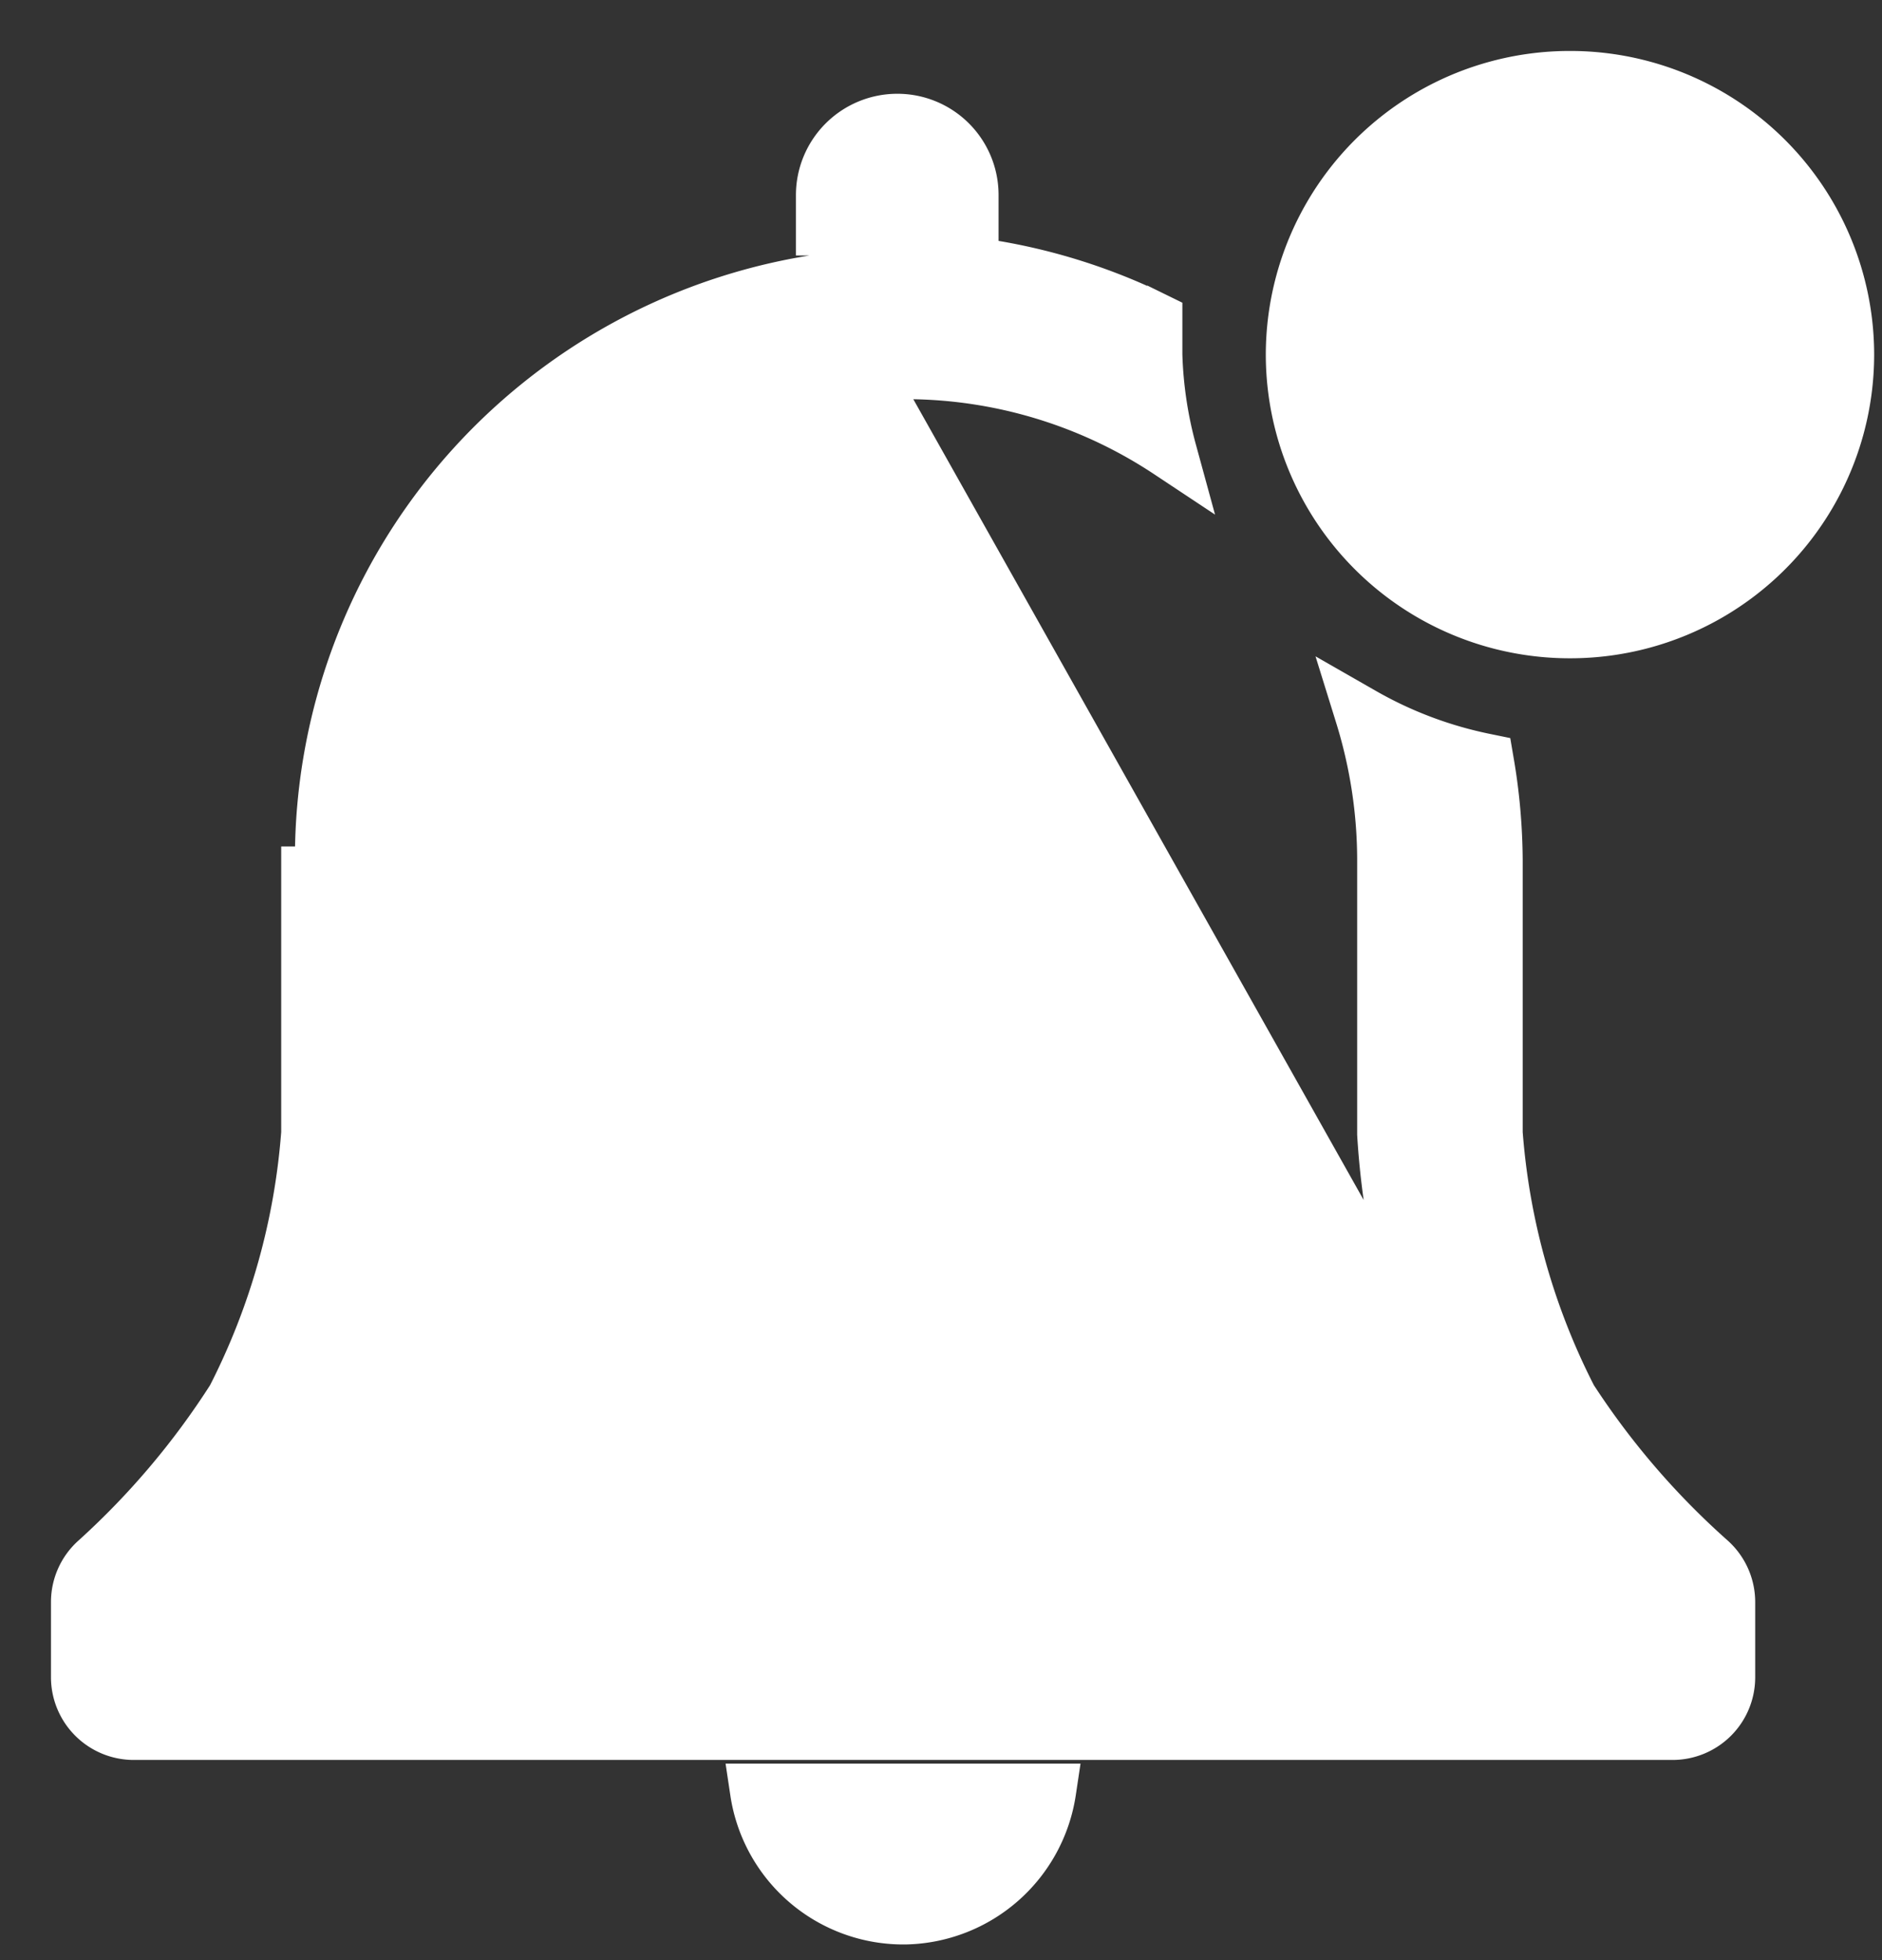 <svg width="24" height="25" fill="none" xmlns="http://www.w3.org/2000/svg"><rect width="100%" height="100%" fill="#333333" stroke="none"/><path d="M11.554 24.625h.002a2.062 2.062 0 001.99-1.756l.03-.2H9.456l.03.2a2.055 2.055 0 002.067 1.756zM20.121 20.52a11.575 11.575 0 01-1.448-1.846l-.007-.011h0a10.196 10.196 0 01-1.184-4.194v-.01h0v-3.482 0c0-.613-.093-1.222-.275-1.808l-.132-.425.386.221c.475.272.992.465 1.529.572l.117.024.02.118c.075.426.113.858.116 1.29v3.476a8.713 8.713 0 00.93 3.308 9.972 9.972 0 001.736 2.02.88.88 0 01.299.66v.959a.879.879 0 01-.881.88H1.706a.881.881 0 01-.881-.88v-.959 0a.878.878 0 01.298-.659 9.974 9.974 0 001.708-2.02 8.713 8.713 0 00.93-3.31v-3.473 0h.175A7.61 7.61 0 015.8 5.962a7.633 7.633 0 014.7-2.553l9.621 17.11zm0 0H2.891a11.574 11.574 0 001.447-1.846h0l.007-.011a10.196 10.196 0 001.184-4.194h0V10.97h0a6.017 6.017 0 011.754-4.274 6.037 6.037 0 014.269-1.78 5.91 5.91 0 013.262.986l.389.258-.123-.45a5.097 5.097 0 01-.177-1.19v-.55l-.098-.048a7.652 7.652 0 00-2.246-.7v-.735a1.115 1.115 0 00-1.117-1.116 1.118 1.118 0 00-1.117 1.116v.772M20.021 8.221a3.701 3.701 0 003.704-3.698A3.701 3.701 0 0020.021.825a3.701 3.701 0 00-3.704 3.698 3.701 3.701 0 003.704 3.698z" fill="#fff" stroke="#fff" stroke-width=".35"/></svg>